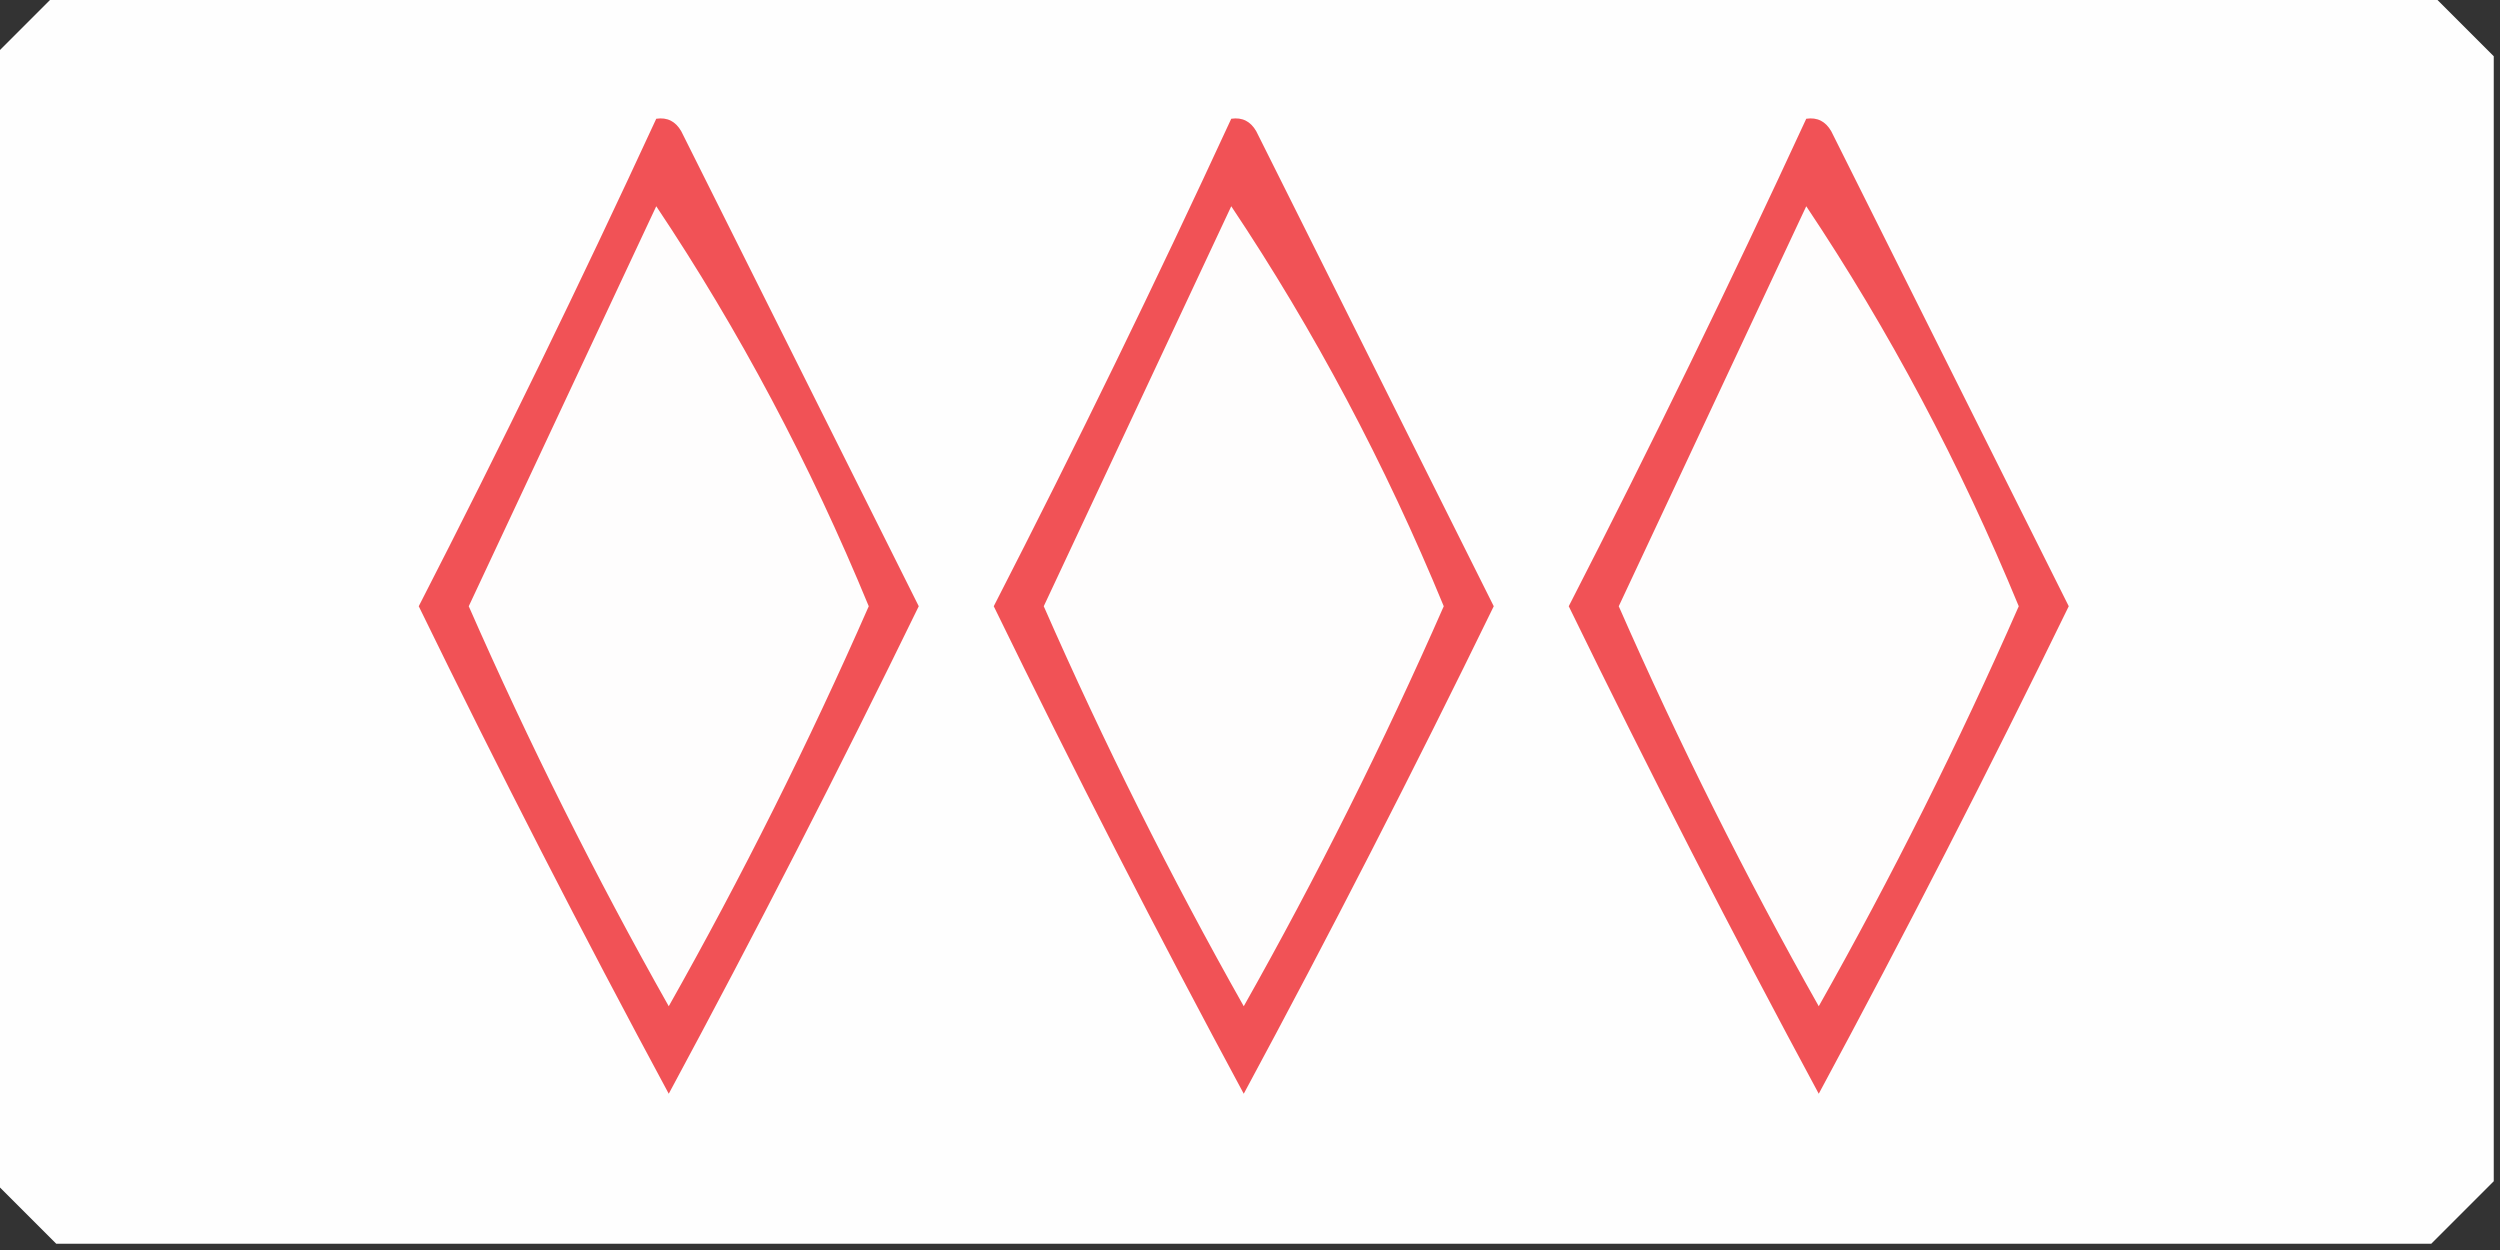<?xml version="1.0" encoding="UTF-8"?>
<!DOCTYPE svg PUBLIC "-//W3C//DTD SVG 1.1//EN" "http://www.w3.org/Graphics/SVG/1.1/DTD/svg11.dtd">
<svg xmlns="http://www.w3.org/2000/svg" version="1.1" width="200px" height="100px" style="shape-rendering:geometricPrecision; text-rendering:geometricPrecision; image-rendering:optimizeQuality; fill-rule:evenodd; clip-rule:evenodd" xmlns:xlink="http://www.w3.org/1999/xlink">
<rect width="100%" height="100%" fill="#333333" stroke="none"/>
<g><path style="opacity:0.998" fill="#fefefe" d="M 4.5,-0.5 C 67.833,-0.5 131.167,-0.5 194.5,-0.5C 196.167,1.167 197.833,2.833 199.5,4.5C 199.5,34.5 199.5,64.5 199.5,94.5C 197.833,96.167 196.167,97.833 194.5,99.5C 131.167,99.5 67.833,99.5 4.5,99.5C 2.833,97.833 1.167,96.167 -0.5,94.5C -0.5,64.5 -0.5,34.5 -0.5,4.5C 1.167,2.833 2.833,1.167 4.5,-0.5 Z"/></g>
<g><path style="opacity:1" fill="#f15256" d="M 52.5,9.5 C 53.376,9.369 54.043,9.702 54.5,10.5C 60.833,23.167 67.167,35.833 73.5,48.5C 67.089,61.656 60.422,74.656 53.5,87.5C 46.578,74.656 39.911,61.656 33.5,48.5C 40.117,35.601 46.45,22.601 52.5,9.5 Z"/></g>
<g><path style="opacity:1" fill="#f15256" d="M 98.5,9.5 C 99.376,9.369 100.043,9.702 100.5,10.5C 106.833,23.167 113.167,35.833 119.5,48.5C 113.089,61.656 106.422,74.656 99.5,87.5C 92.578,74.656 85.911,61.656 79.5,48.5C 86.117,35.601 92.45,22.601 98.5,9.5 Z"/></g>
<g><path style="opacity:1" fill="#f15256" d="M 144.5,9.5 C 145.376,9.369 146.043,9.702 146.5,10.5C 152.833,23.167 159.167,35.833 165.5,48.5C 159.089,61.656 152.422,74.656 145.5,87.5C 138.578,74.656 131.911,61.656 125.5,48.5C 132.117,35.601 138.45,22.601 144.5,9.5 Z"/></g>
<g><path style="opacity:1" fill="#fefdfd" d="M 52.5,16.5 C 59.145,26.446 64.811,37.113 69.5,48.5C 64.697,59.44 59.363,70.107 53.5,80.5C 47.637,70.107 42.303,59.44 37.5,48.5C 42.509,37.817 47.509,27.15 52.5,16.5 Z"/></g>
<g><path style="opacity:1" fill="#fefdfd" d="M 98.5,16.5 C 105.145,26.446 110.811,37.113 115.5,48.5C 110.696,59.44 105.363,70.107 99.5,80.5C 93.637,70.107 88.303,59.44 83.5,48.5C 88.509,37.817 93.509,27.15 98.5,16.5 Z"/></g>
<g><path style="opacity:1" fill="#fefdfd" d="M 144.5,16.5 C 151.145,26.446 156.811,37.113 161.5,48.5C 156.696,59.44 151.363,70.107 145.5,80.5C 139.637,70.107 134.304,59.44 129.5,48.5C 134.509,37.817 139.509,27.15 144.5,16.5 Z"/></g>
</svg>
